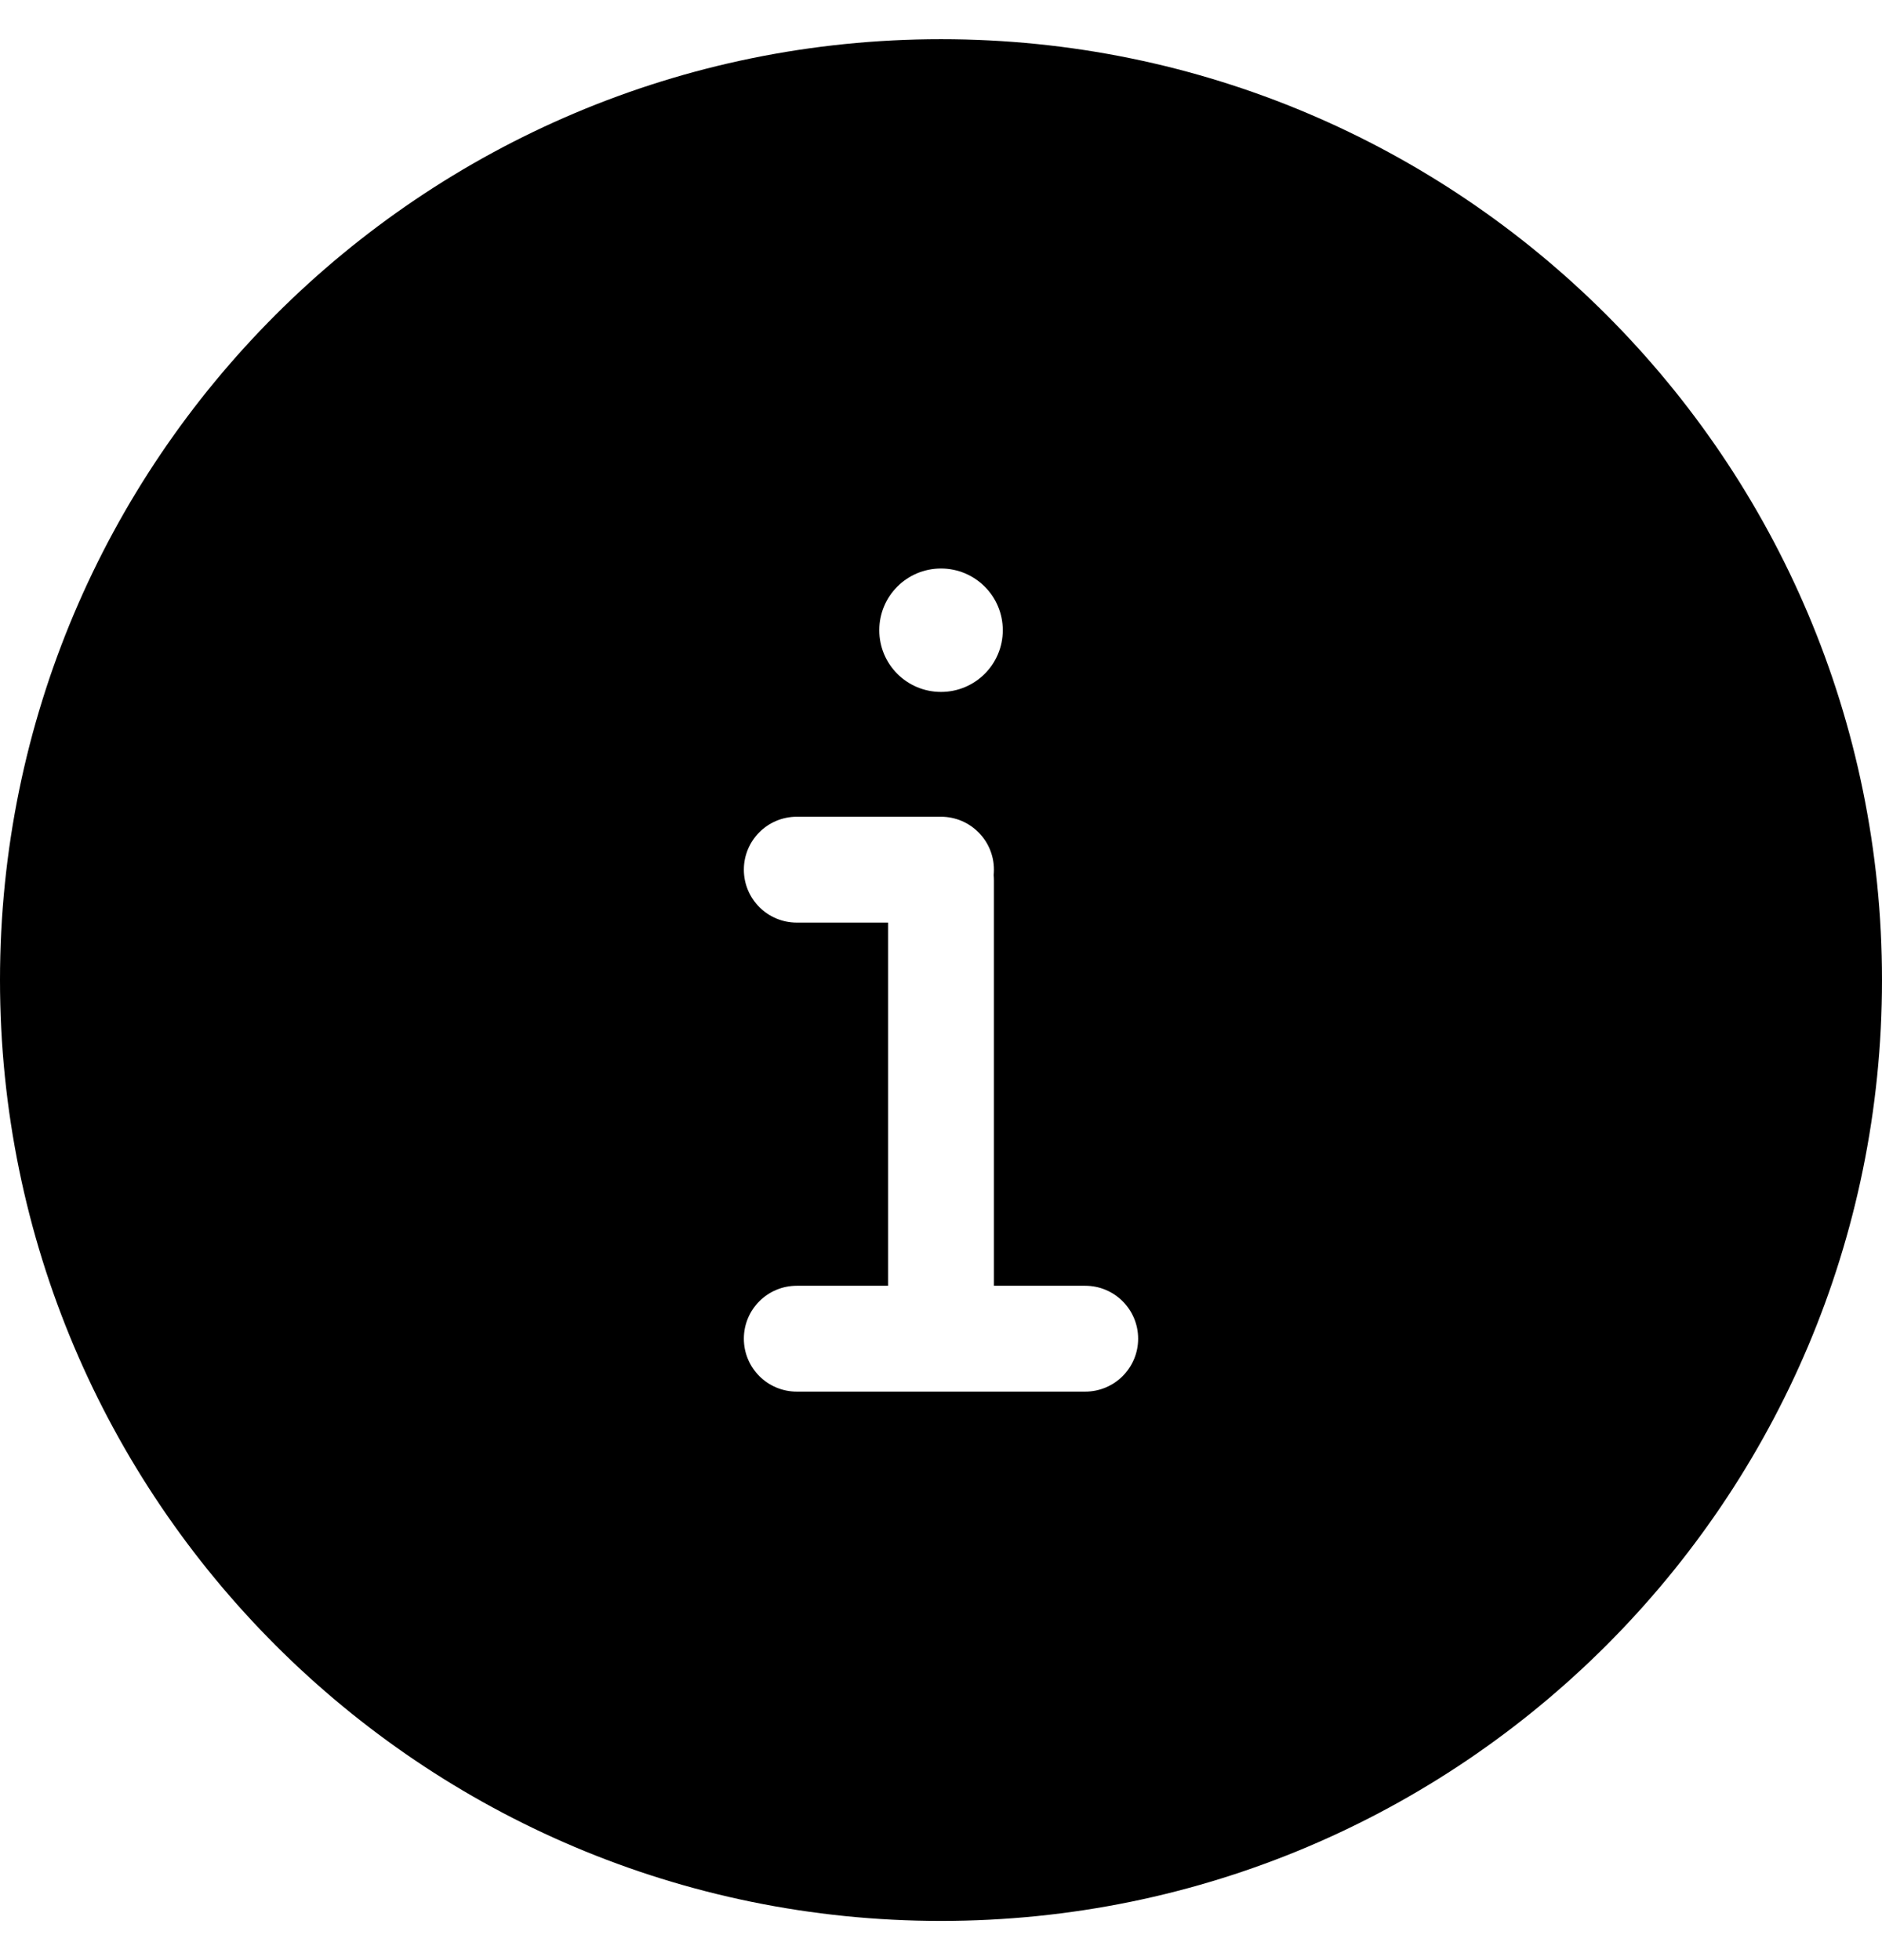 <svg width="24" height="25" viewBox="0 0 24 25" xmlns="http://www.w3.org/2000/svg"><path fill-rule="evenodd" clip-rule="evenodd" d="M12 24.5C18.627 24.5 24 19.127 24 12.5C24 5.873 18.627 0.5 12 0.5C5.373 0.5 0 5.873 0 12.5C0 19.127 5.373 24.5 12 24.5ZM12.788 8.038C12.788 8.473 12.435 8.825 12 8.825C11.565 8.825 11.213 8.473 11.213 8.038C11.213 7.603 11.565 7.251 12 7.251C12.435 7.251 12.788 7.603 12.788 8.038ZM10.161 10.417C9.788 10.417 9.486 10.72 9.486 11.092C9.486 11.465 9.788 11.767 10.161 11.767H11.325V16.399H10.161C9.788 16.399 9.486 16.701 9.486 17.074C9.486 17.447 9.788 17.749 10.161 17.749H13.839C14.212 17.749 14.514 17.447 14.514 17.074C14.514 16.701 14.212 16.399 13.839 16.399H12.675V11.229C12.675 11.206 12.674 11.183 12.672 11.161C12.674 11.138 12.675 11.115 12.675 11.092C12.675 10.72 12.373 10.417 12 10.417H10.161Z"/></svg>